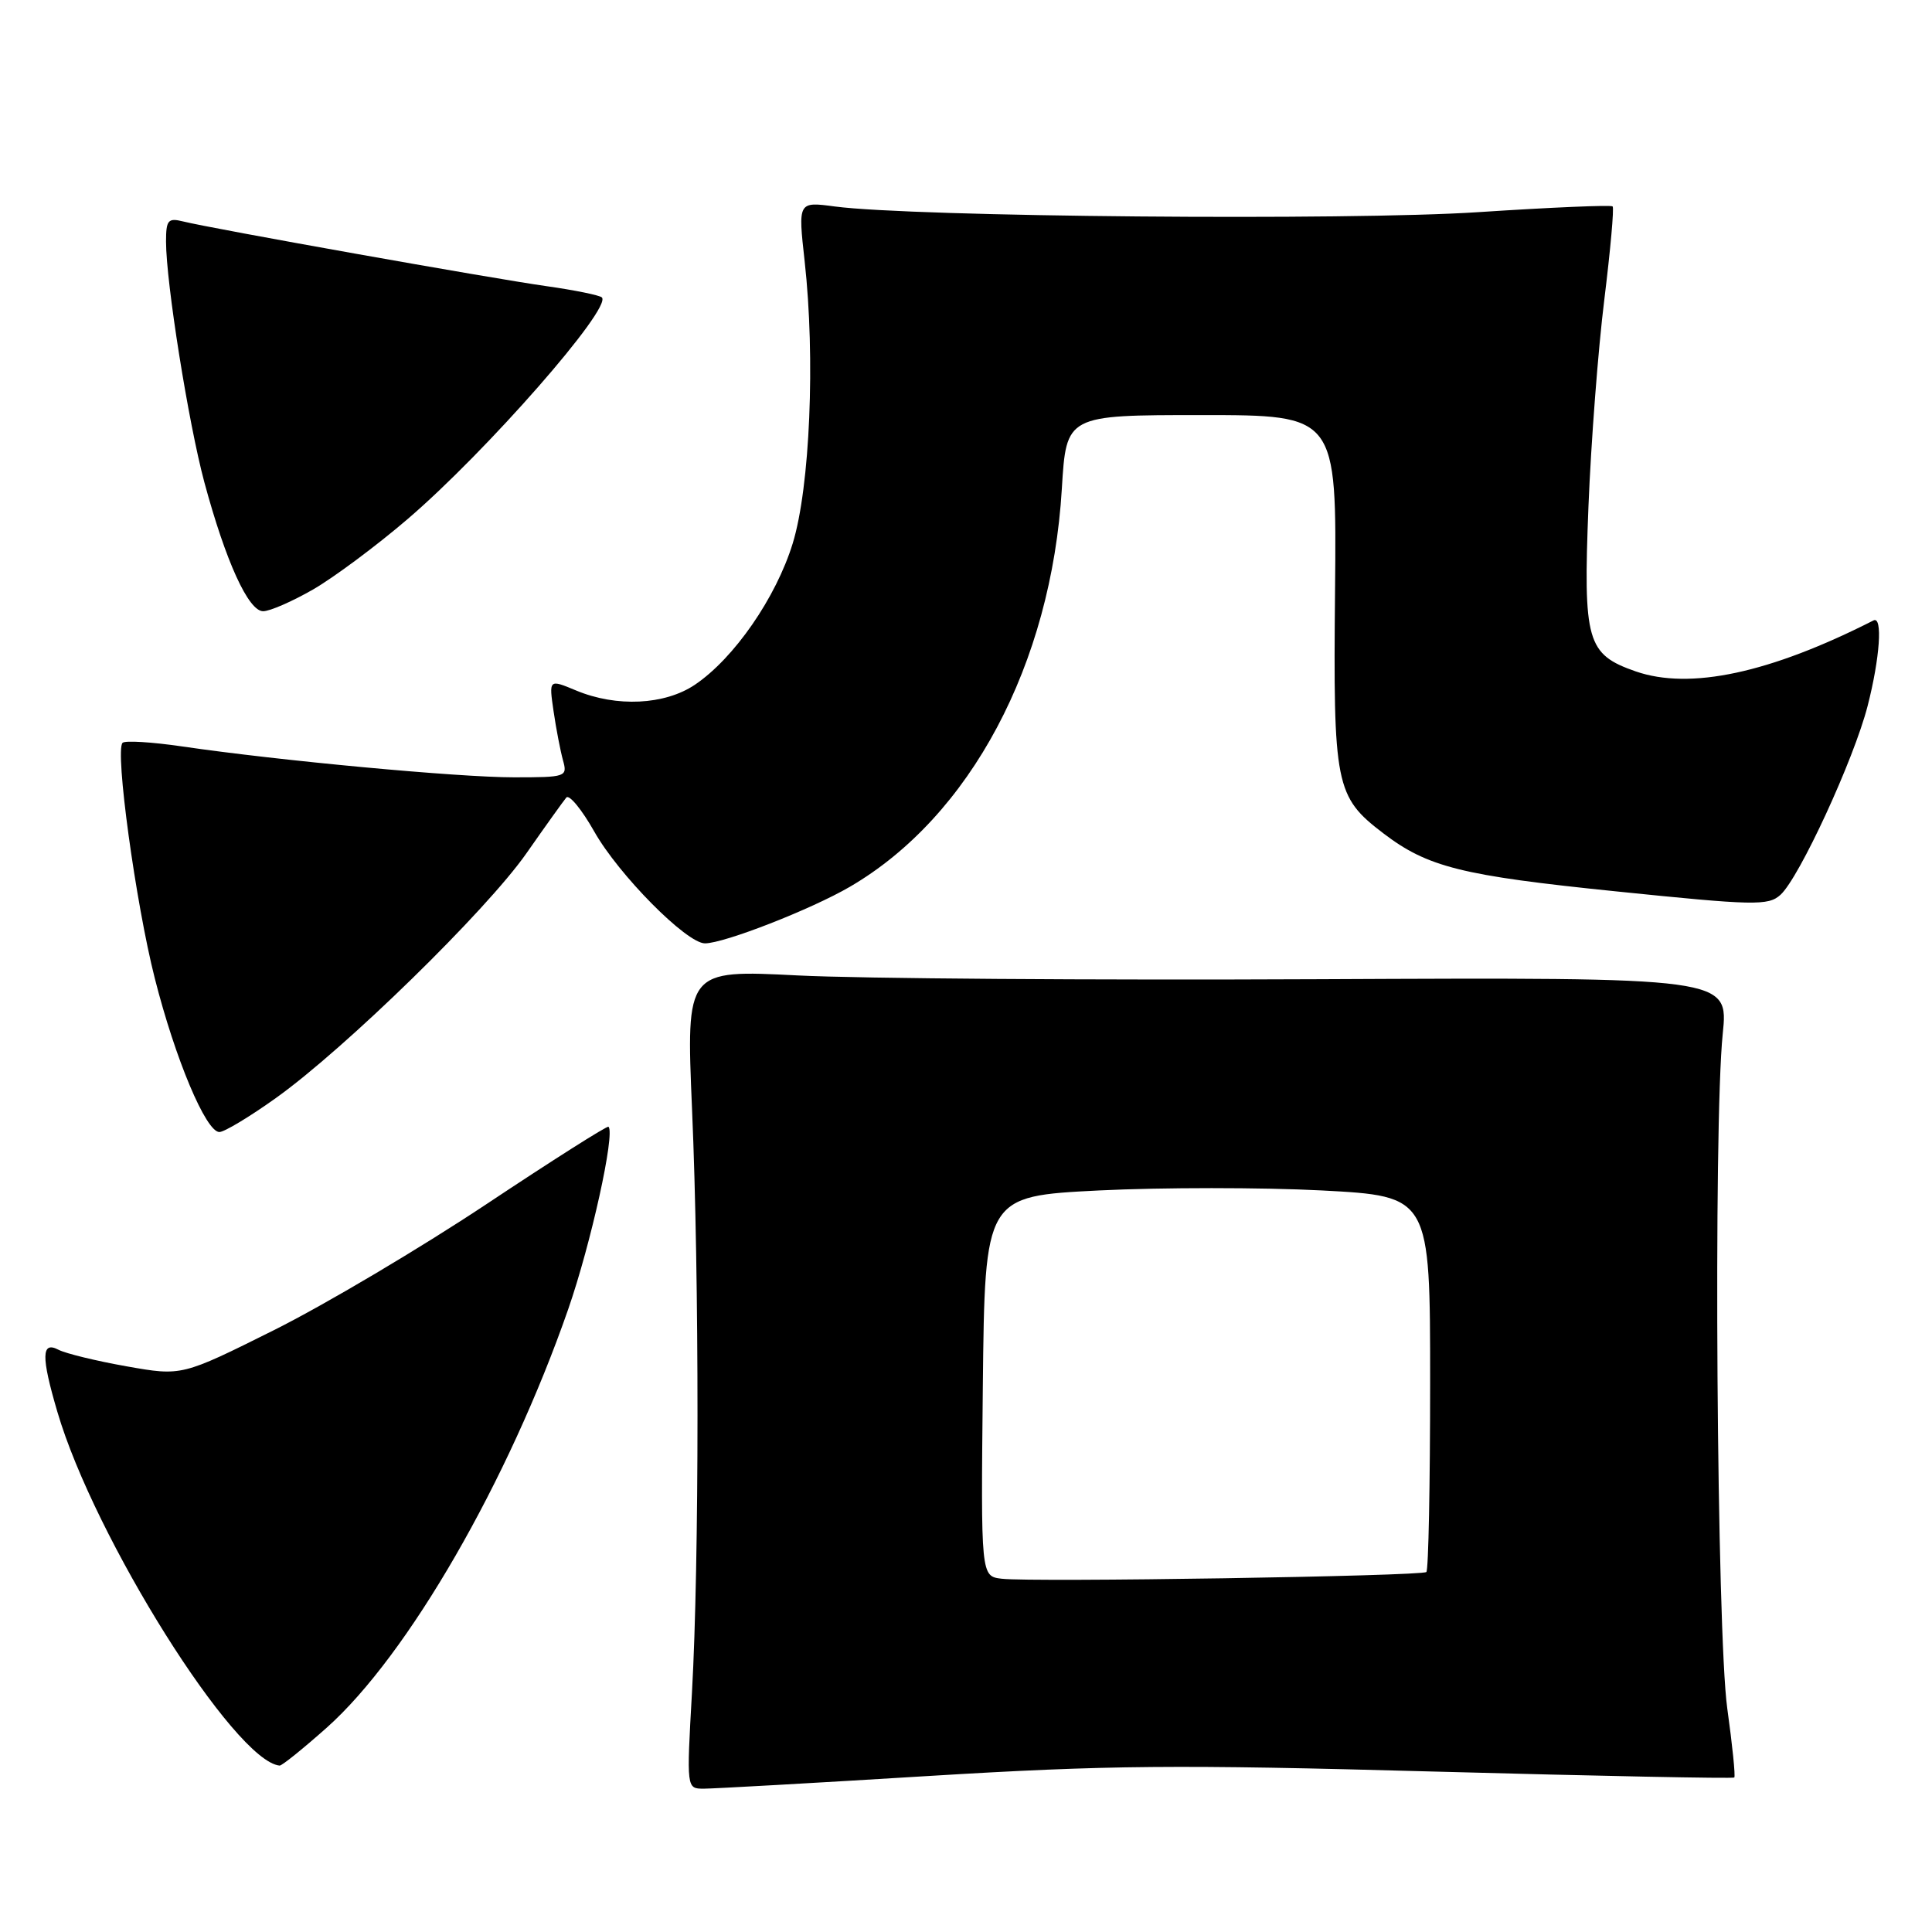 <?xml version="1.0" encoding="UTF-8" standalone="no"?>
<!DOCTYPE svg PUBLIC "-//W3C//DTD SVG 1.1//EN" "http://www.w3.org/Graphics/SVG/1.1/DTD/svg11.dtd" >
<svg xmlns="http://www.w3.org/2000/svg" xmlns:xlink="http://www.w3.org/1999/xlink" version="1.1" viewBox="0 0 256 256">
 <g >
 <path fill="currentColor"
d=" M 123.00 235.33 C 146.81 233.88 155.81 233.80 190.00 234.74 C 211.72 235.33 229.64 235.69 229.80 235.53 C 229.97 235.36 229.55 231.24 228.87 226.36 C 227.48 216.32 227.02 149.16 228.27 137.00 C 229.04 129.50 229.04 129.50 174.77 129.75 C 144.92 129.89 113.84 129.67 105.70 129.25 C 90.91 128.50 90.91 128.50 91.70 147.00 C 92.67 169.46 92.66 206.90 91.69 224.25 C 90.97 237.00 90.97 237.00 93.23 237.01 C 94.48 237.01 107.88 236.26 123.00 235.33 Z  M 43.30 228.92 C 54.04 219.35 67.37 196.25 75.29 173.48 C 78.30 164.82 81.53 150.20 80.63 149.30 C 80.47 149.13 73.17 153.76 64.42 159.58 C 55.66 165.40 43.01 172.90 36.30 176.25 C 24.09 182.34 24.09 182.34 16.80 181.05 C 12.78 180.34 8.71 179.35 7.75 178.85 C 5.48 177.66 5.44 179.74 7.60 187.07 C 12.51 203.80 31.10 233.38 37.05 233.95 C 37.35 233.98 40.16 231.71 43.30 228.92 Z  M 36.55 145.50 C 45.70 138.97 64.44 120.67 69.76 113.06 C 72.28 109.45 74.66 106.13 75.04 105.68 C 75.42 105.23 77.09 107.26 78.74 110.18 C 81.98 115.92 90.97 125.00 93.41 125.00 C 95.95 125.00 107.47 120.50 112.62 117.50 C 128.57 108.20 139.30 88.04 140.70 64.75 C 141.29 55.00 141.29 55.00 159.21 55.00 C 177.12 55.00 177.12 55.00 176.90 78.25 C 176.65 104.12 176.93 105.56 183.30 110.42 C 189.18 114.90 193.64 116.02 214.12 118.11 C 232.46 119.99 234.31 120.03 235.92 118.57 C 238.41 116.32 245.65 100.63 247.47 93.54 C 249.10 87.19 249.49 81.59 248.25 82.21 C 234.52 89.19 223.93 91.46 216.73 88.96 C 210.26 86.70 209.77 85.01 210.48 67.08 C 210.82 58.61 211.76 46.28 212.58 39.70 C 213.39 33.11 213.89 27.56 213.68 27.35 C 213.47 27.14 205.47 27.48 195.90 28.11 C 178.67 29.25 121.01 28.74 110.62 27.36 C 105.74 26.71 105.74 26.71 106.62 34.61 C 108.05 47.46 107.33 64.54 105.04 72.00 C 102.83 79.19 97.27 87.23 92.08 90.73 C 88.08 93.42 81.69 93.73 76.33 91.49 C 72.73 89.99 72.73 89.99 73.35 94.24 C 73.69 96.58 74.26 99.51 74.60 100.75 C 75.21 102.93 75.02 103.00 68.09 103.00 C 60.71 103.00 37.06 100.80 24.16 98.91 C 20.13 98.32 16.56 98.10 16.24 98.43 C 15.21 99.45 17.98 119.68 20.51 129.63 C 23.22 140.32 27.29 150.00 29.07 150.00 C 29.72 150.00 33.08 147.98 36.55 145.50 Z  M 41.50 78.10 C 44.25 76.51 49.88 72.32 54.00 68.79 C 64.42 59.87 81.13 40.80 79.75 39.41 C 79.45 39.12 76.13 38.44 72.36 37.91 C 65.07 36.88 28.04 30.29 24.25 29.34 C 22.27 28.85 22.00 29.16 22.00 32.01 C 22.00 37.43 24.97 56.06 27.08 63.91 C 29.91 74.39 32.92 81.00 34.87 80.99 C 35.77 80.99 38.75 79.68 41.50 78.10 Z  M 132.73 209.19 C 129.97 208.86 129.97 208.86 130.23 183.68 C 130.50 158.50 130.50 158.50 145.64 157.74 C 153.96 157.33 167.24 157.33 175.14 157.74 C 189.50 158.50 189.50 158.50 189.50 183.17 C 189.50 196.74 189.28 208.04 189.00 208.30 C 188.41 208.85 136.73 209.67 132.73 209.19 Z "/>
</g>
</svg>